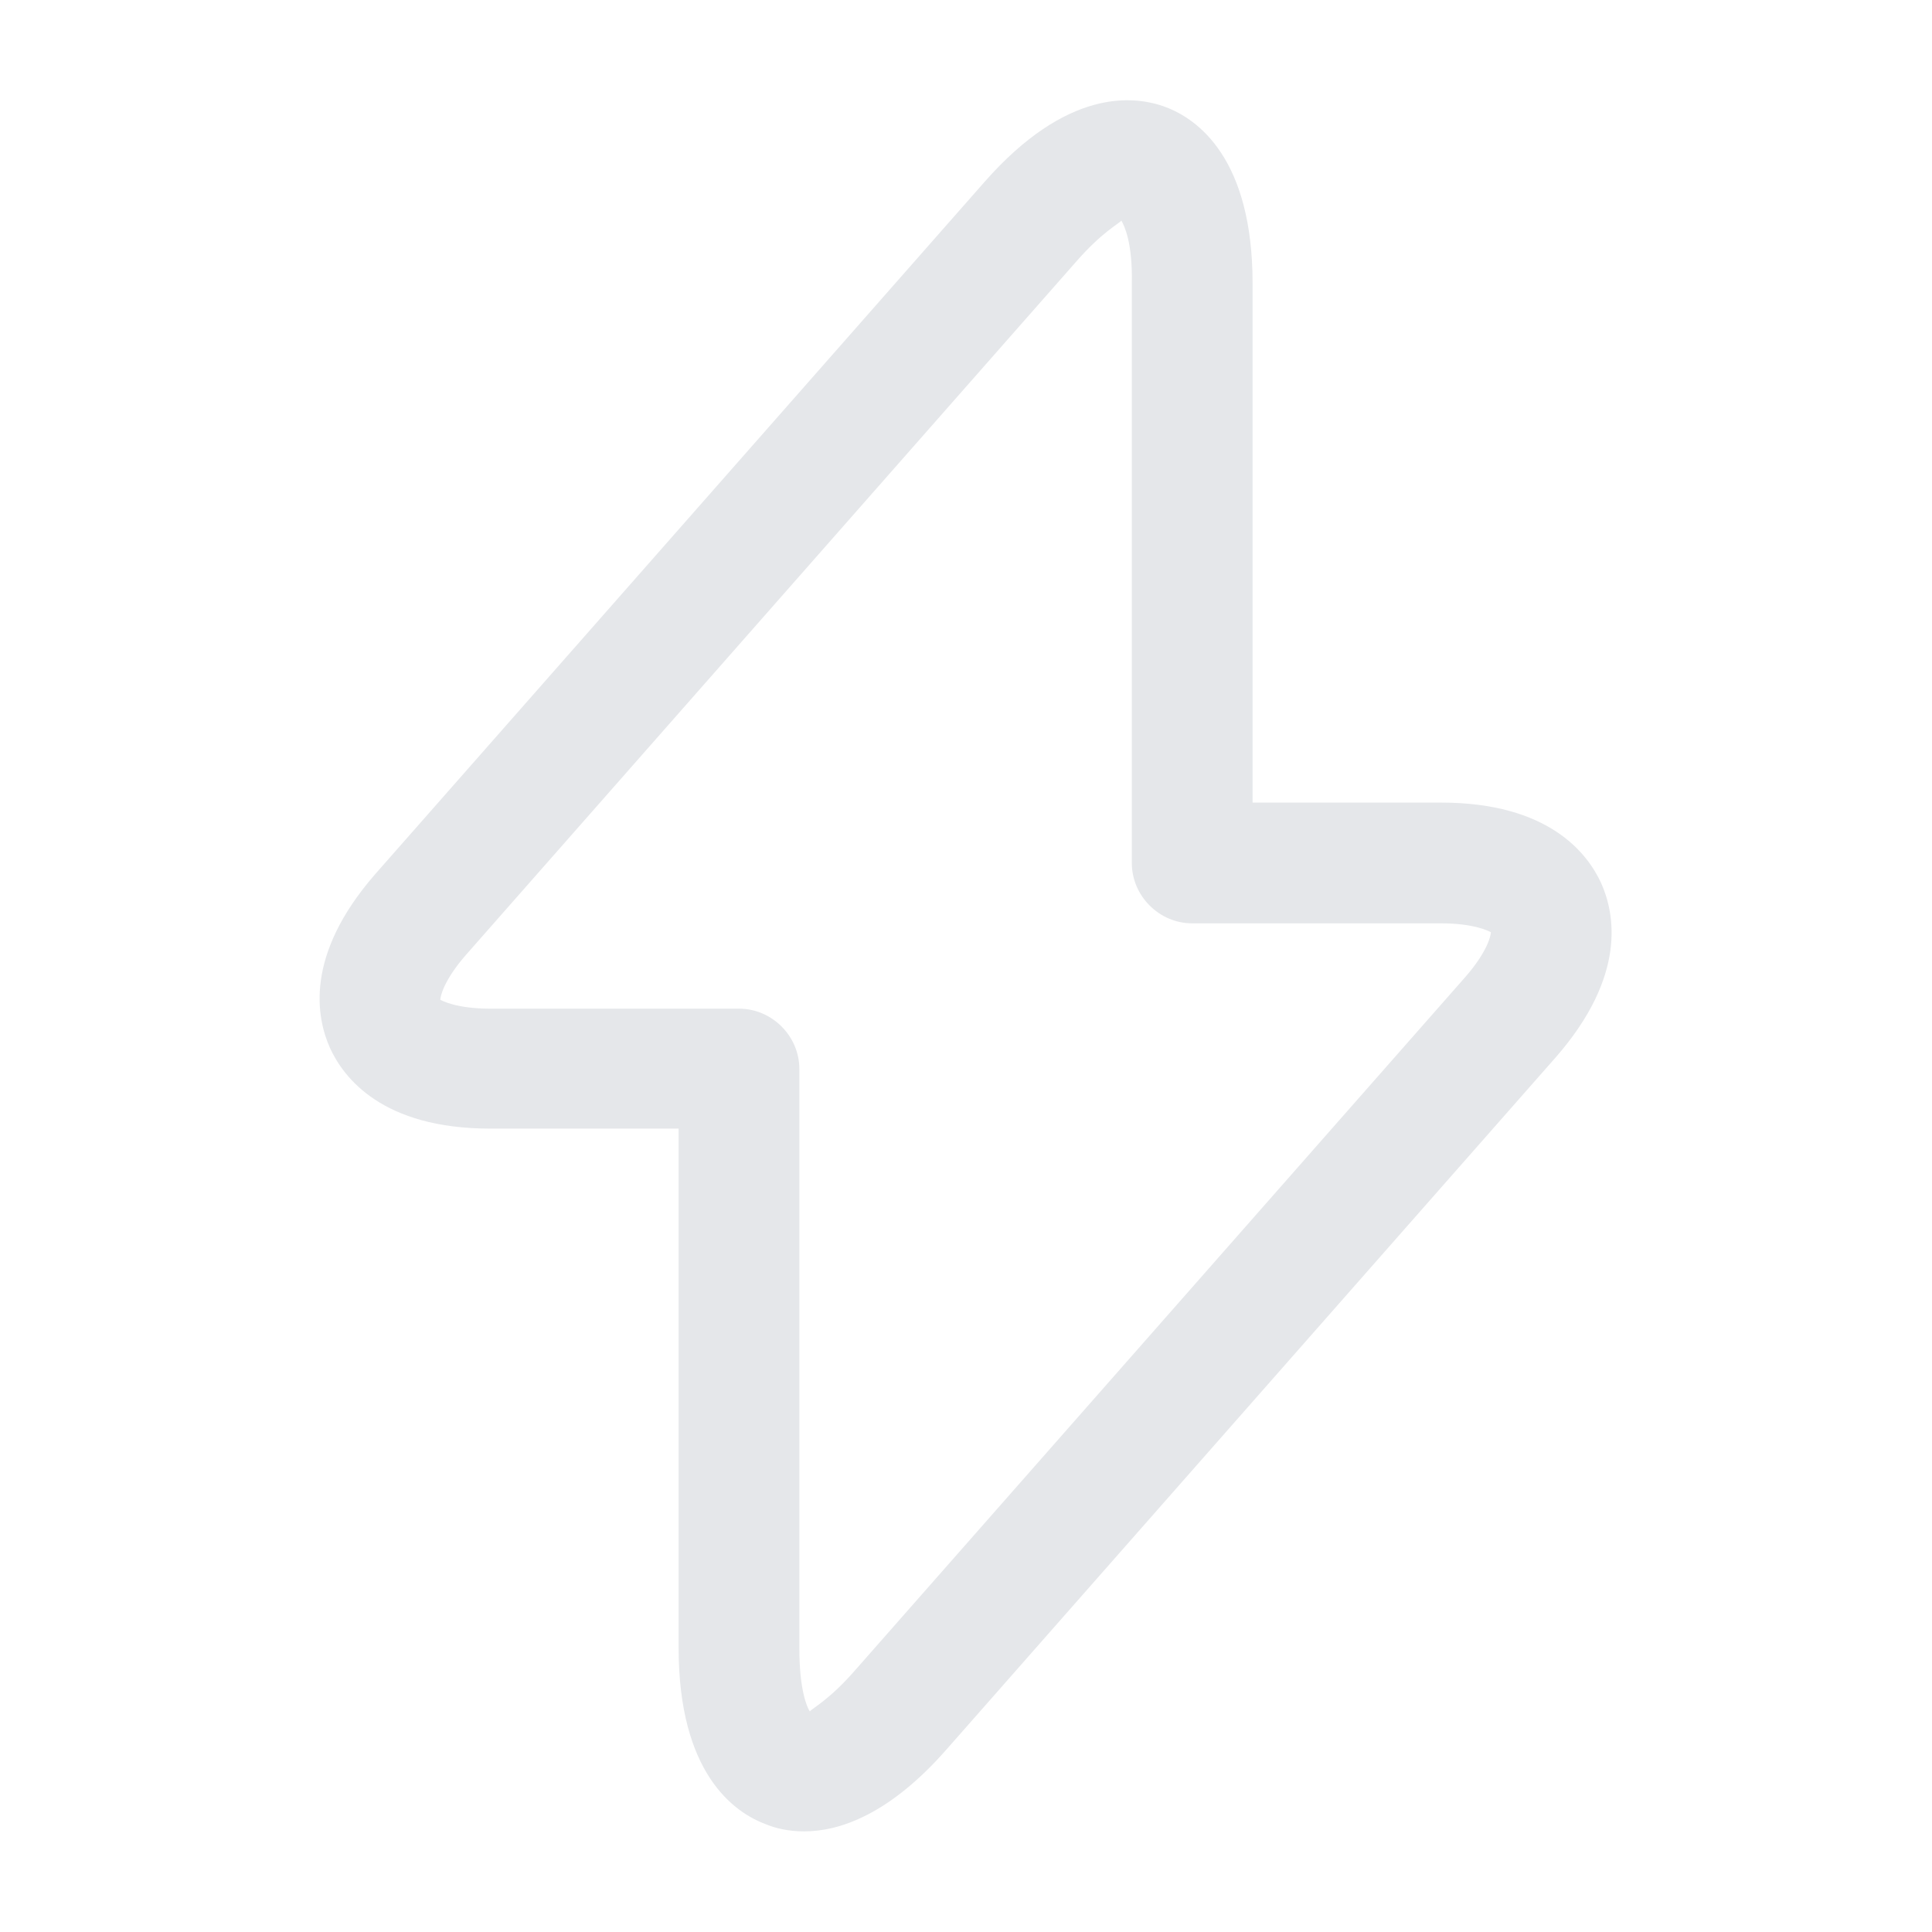 <svg width="300" height="300" viewBox="0 0 300 300" fill="none" xmlns="http://www.w3.org/2000/svg">
<path d="M124.875 284.375C122.375 284.375 120.375 283.875 118.875 283.25C113.875 281.375 105.375 275.25 105.375 255.875V175.25H76.125C59.375 175.25 53.375 167.375 51.25 162.75C49.125 158 47.25 148.375 58.25 135.75L152.875 28.25C165.625 13.75 176 14.75 181 16.625C186 18.5 194.5 24.625 194.5 44V124.625H223.75C240.5 124.625 246.5 132.5 248.625 137.125C250.75 141.875 252.625 151.5 241.625 164.125L147 271.625C138.125 281.75 130.375 284.375 124.875 284.375ZM174.125 34.25C173.75 34.75 171.125 36 167 40.75L72.375 148.25C68.875 152.25 68.375 154.75 68.375 155.25C68.625 155.375 70.875 156.625 76.125 156.625H114.75C119.875 156.625 124.125 160.875 124.125 166V256C124.125 262.25 125.25 265 125.75 265.75C126.125 265.25 128.75 264 132.875 259.25L227.5 151.75C231 147.75 231.5 145.25 231.5 144.75C231.25 144.625 229 143.375 223.75 143.375H185.125C180 143.375 175.75 139.125 175.75 134V44C175.875 37.75 174.625 35.125 174.125 34.25Z" fill="#E5E7EA"/>
</svg>
